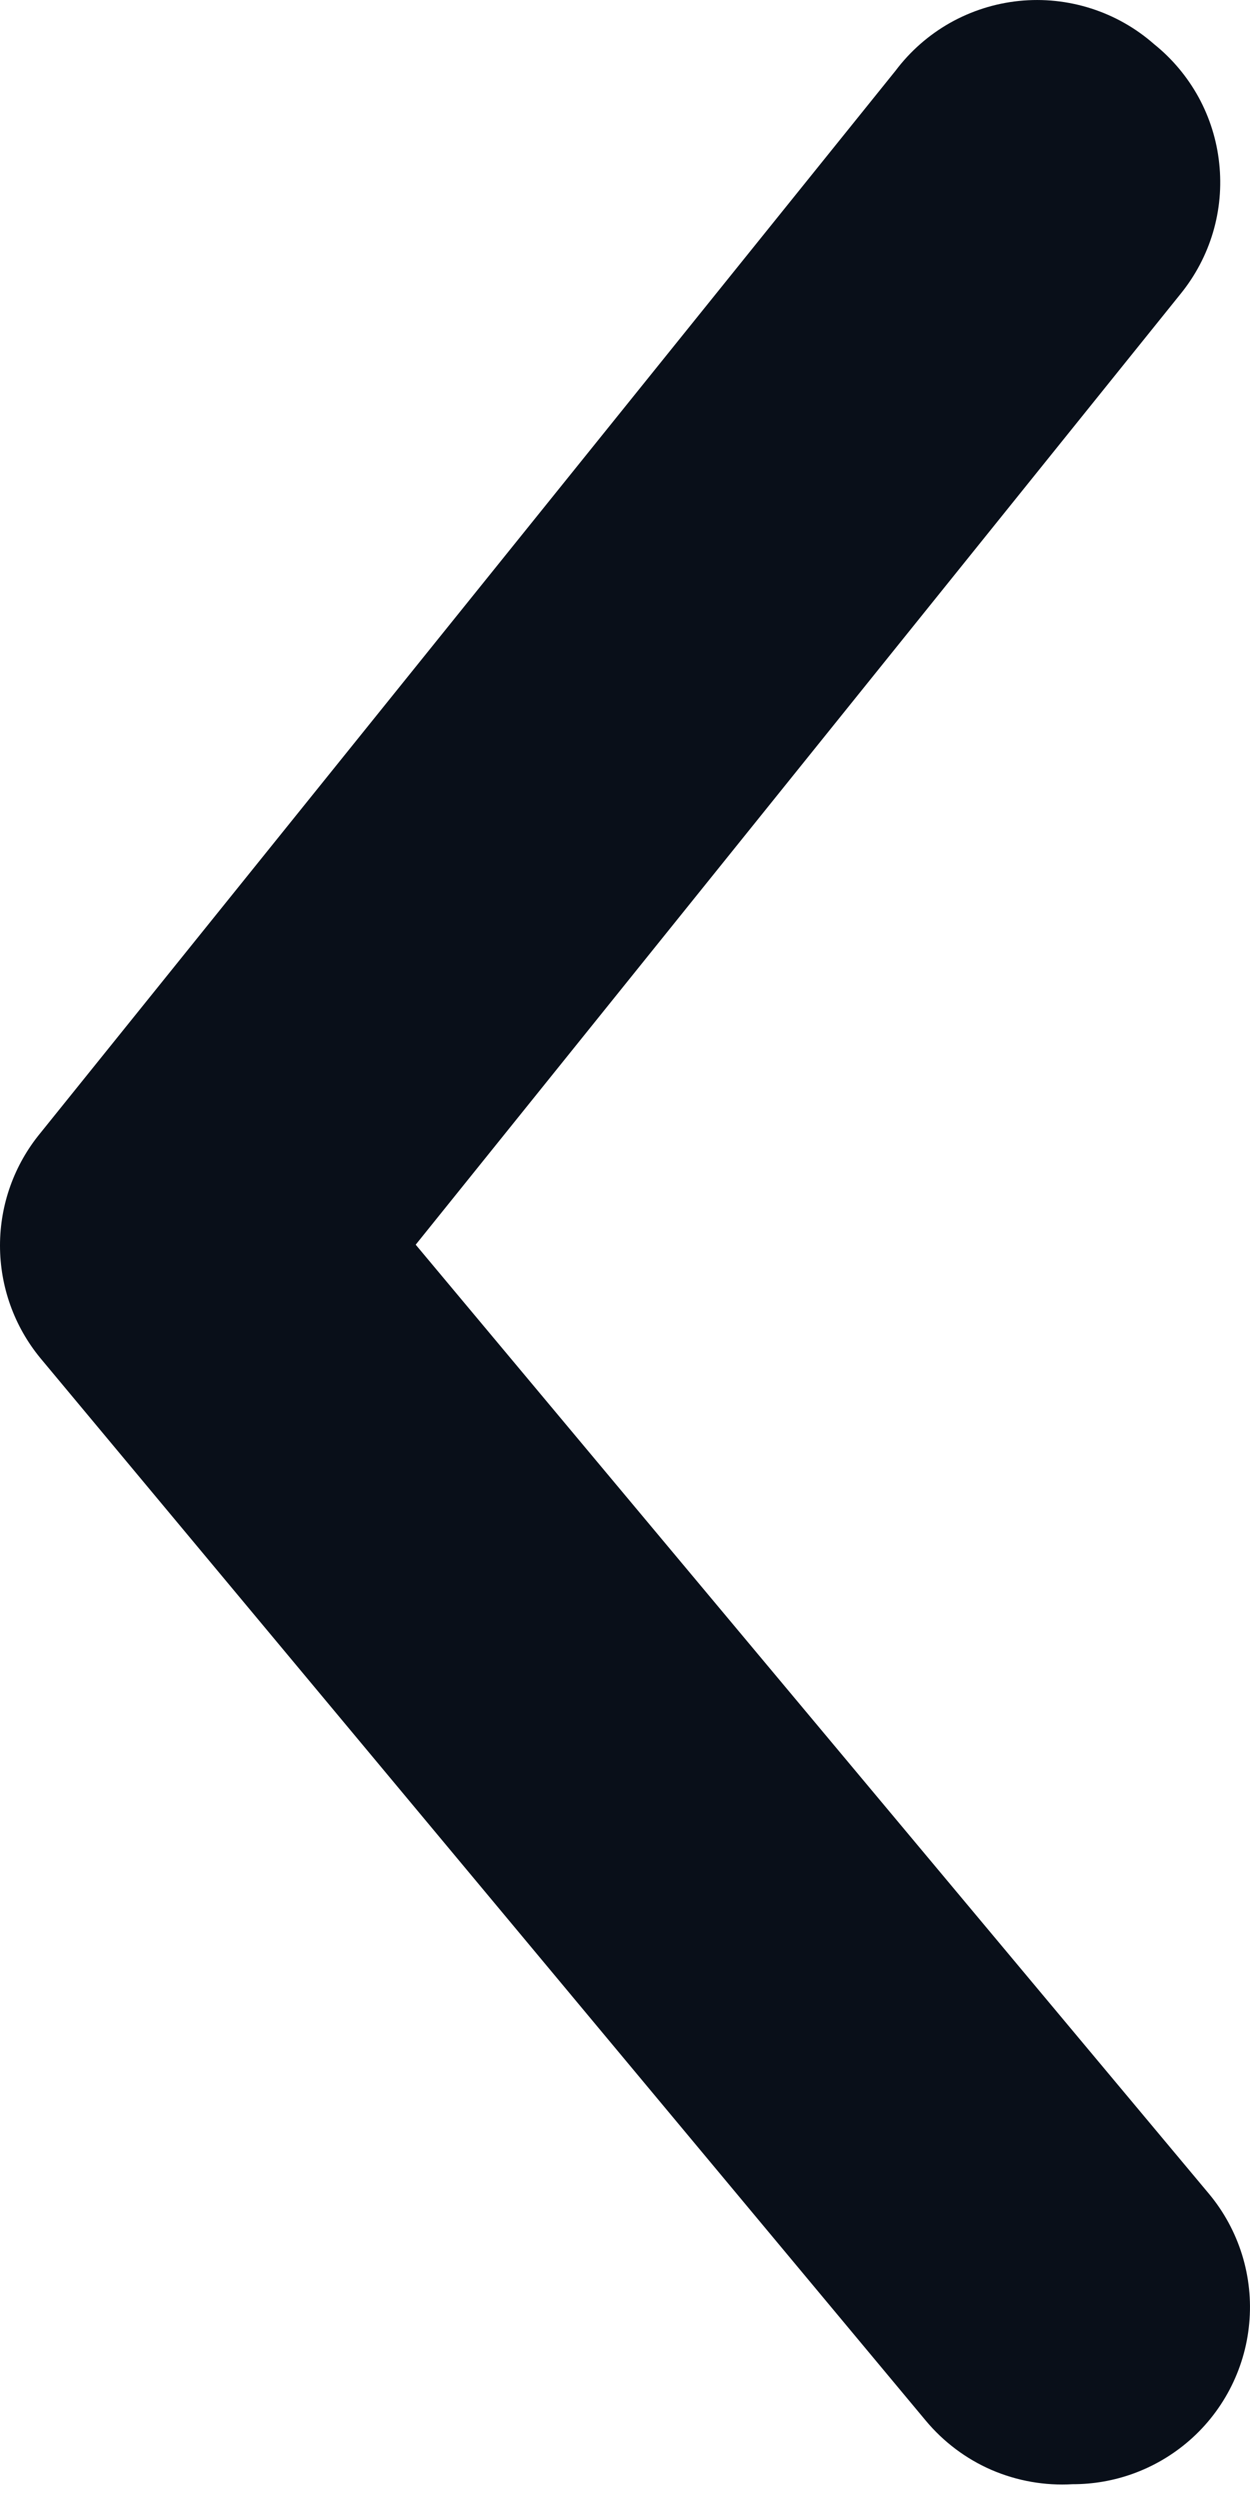 <svg width="16" height="32" viewBox="0 0 16 32" fill="none" xmlns="http://www.w3.org/2000/svg">
<path d="M13.729 31.798C14.259 31.799 14.772 31.614 15.18 31.276C15.41 31.086 15.599 30.852 15.738 30.589C15.877 30.325 15.963 30.037 15.99 29.74C16.018 29.443 15.986 29.143 15.898 28.859C15.809 28.574 15.666 28.31 15.475 28.081L5.321 15.932L15.112 3.761C15.3 3.529 15.441 3.262 15.526 2.976C15.611 2.689 15.638 2.389 15.606 2.092C15.575 1.795 15.485 1.507 15.342 1.245C15.198 0.983 15.005 0.752 14.772 0.565C14.538 0.359 14.263 0.203 13.965 0.108C13.668 0.013 13.354 -0.02 13.043 0.012C12.732 0.044 12.432 0.14 12.16 0.293C11.888 0.447 11.651 0.655 11.463 0.905L0.516 14.504C0.182 14.91 0 15.418 0 15.943C0 16.468 0.182 16.977 0.516 17.383L11.848 30.982C12.076 31.256 12.364 31.473 12.691 31.615C13.018 31.756 13.374 31.819 13.729 31.798Z" fill="#090F19"/>
</svg>
